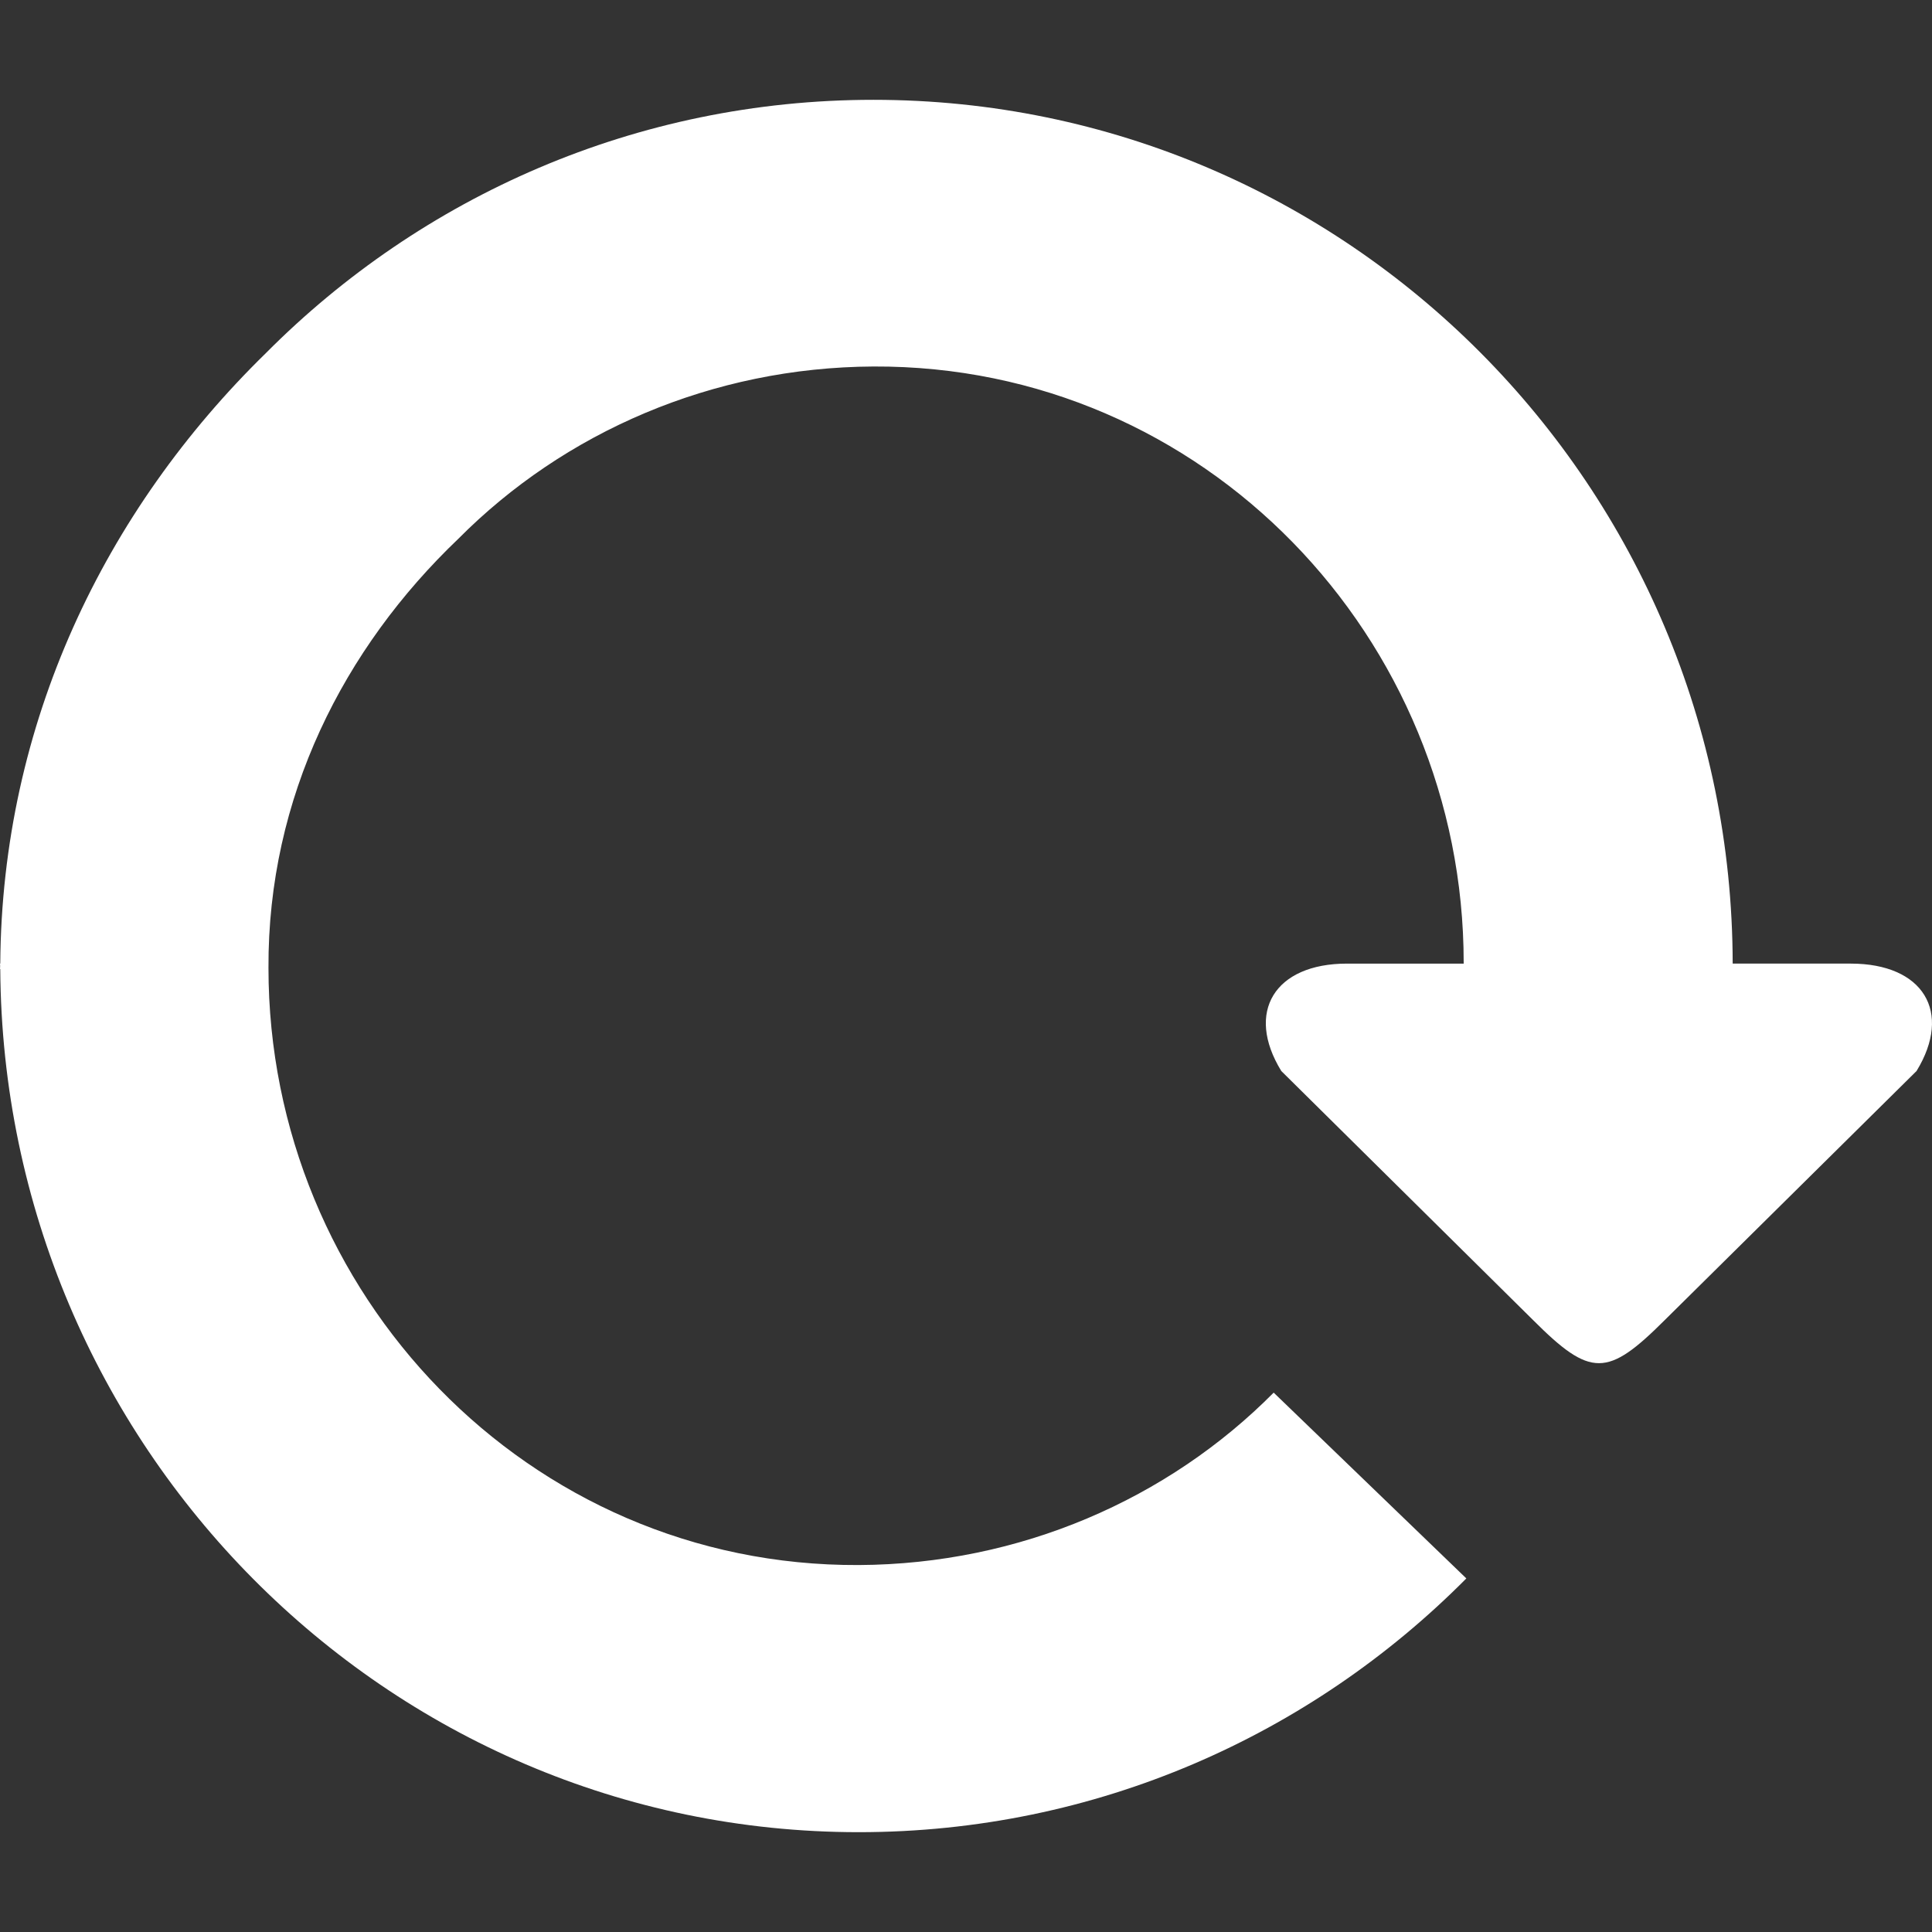 <?xml version="1.0"?>
<svg xmlns="http://www.w3.org/2000/svg" xmlns:xlink="http://www.w3.org/1999/xlink" version="1.1" id="Layer_1" x="0px" y="0px" viewBox="0 0 259.244 259.244" style="enable-background:new 0 0 259.244 259.244;" xml:space="preserve" width="512px" height="512px" class=""><rect x="0" y="0" width="259.244" height="259.244" fill="#333333" stroke="none"/><g><g>
	<path d="M248.348,129.3h-15.849C232.41,65.277,180.831,13.394,117.202,13.394   c-31.841,0-60.661,12.998-81.534,33.996C14.017,68.549,0.25,97.092,0.036,129.3H0l0.018,0.331L0,130.033h0.036   c0.393,63.853,51.758,115.816,115.19,115.816c31.841,0,60.661-13.007,81.534-34.049l-25.852-24.931   c-14.178,14.303-34.058,23.027-55.682,23.135c-44.401,0.206-79.201-36.49-79.201-80.122c-0.107-22.893,10.092-42.908,25.486-57.595   c14.186-14.285,34.058-23.001,55.691-23.108c44.41-0.206,79.201,36.445,79.201,79.997v0.125h-15.661   c-9.708,0-13.668,6.499-8.814,14.41l33.799,33.433c7.732,7.732,9.967,7.661,17.646,0l33.799-33.433   C262.025,135.781,258.056,129.3,248.348,129.3z" data-original="#3DB39E" class="active-path" data-old_color="#F7F8F8" fill="#FFFFFF"/>
</g></g> </svg>
